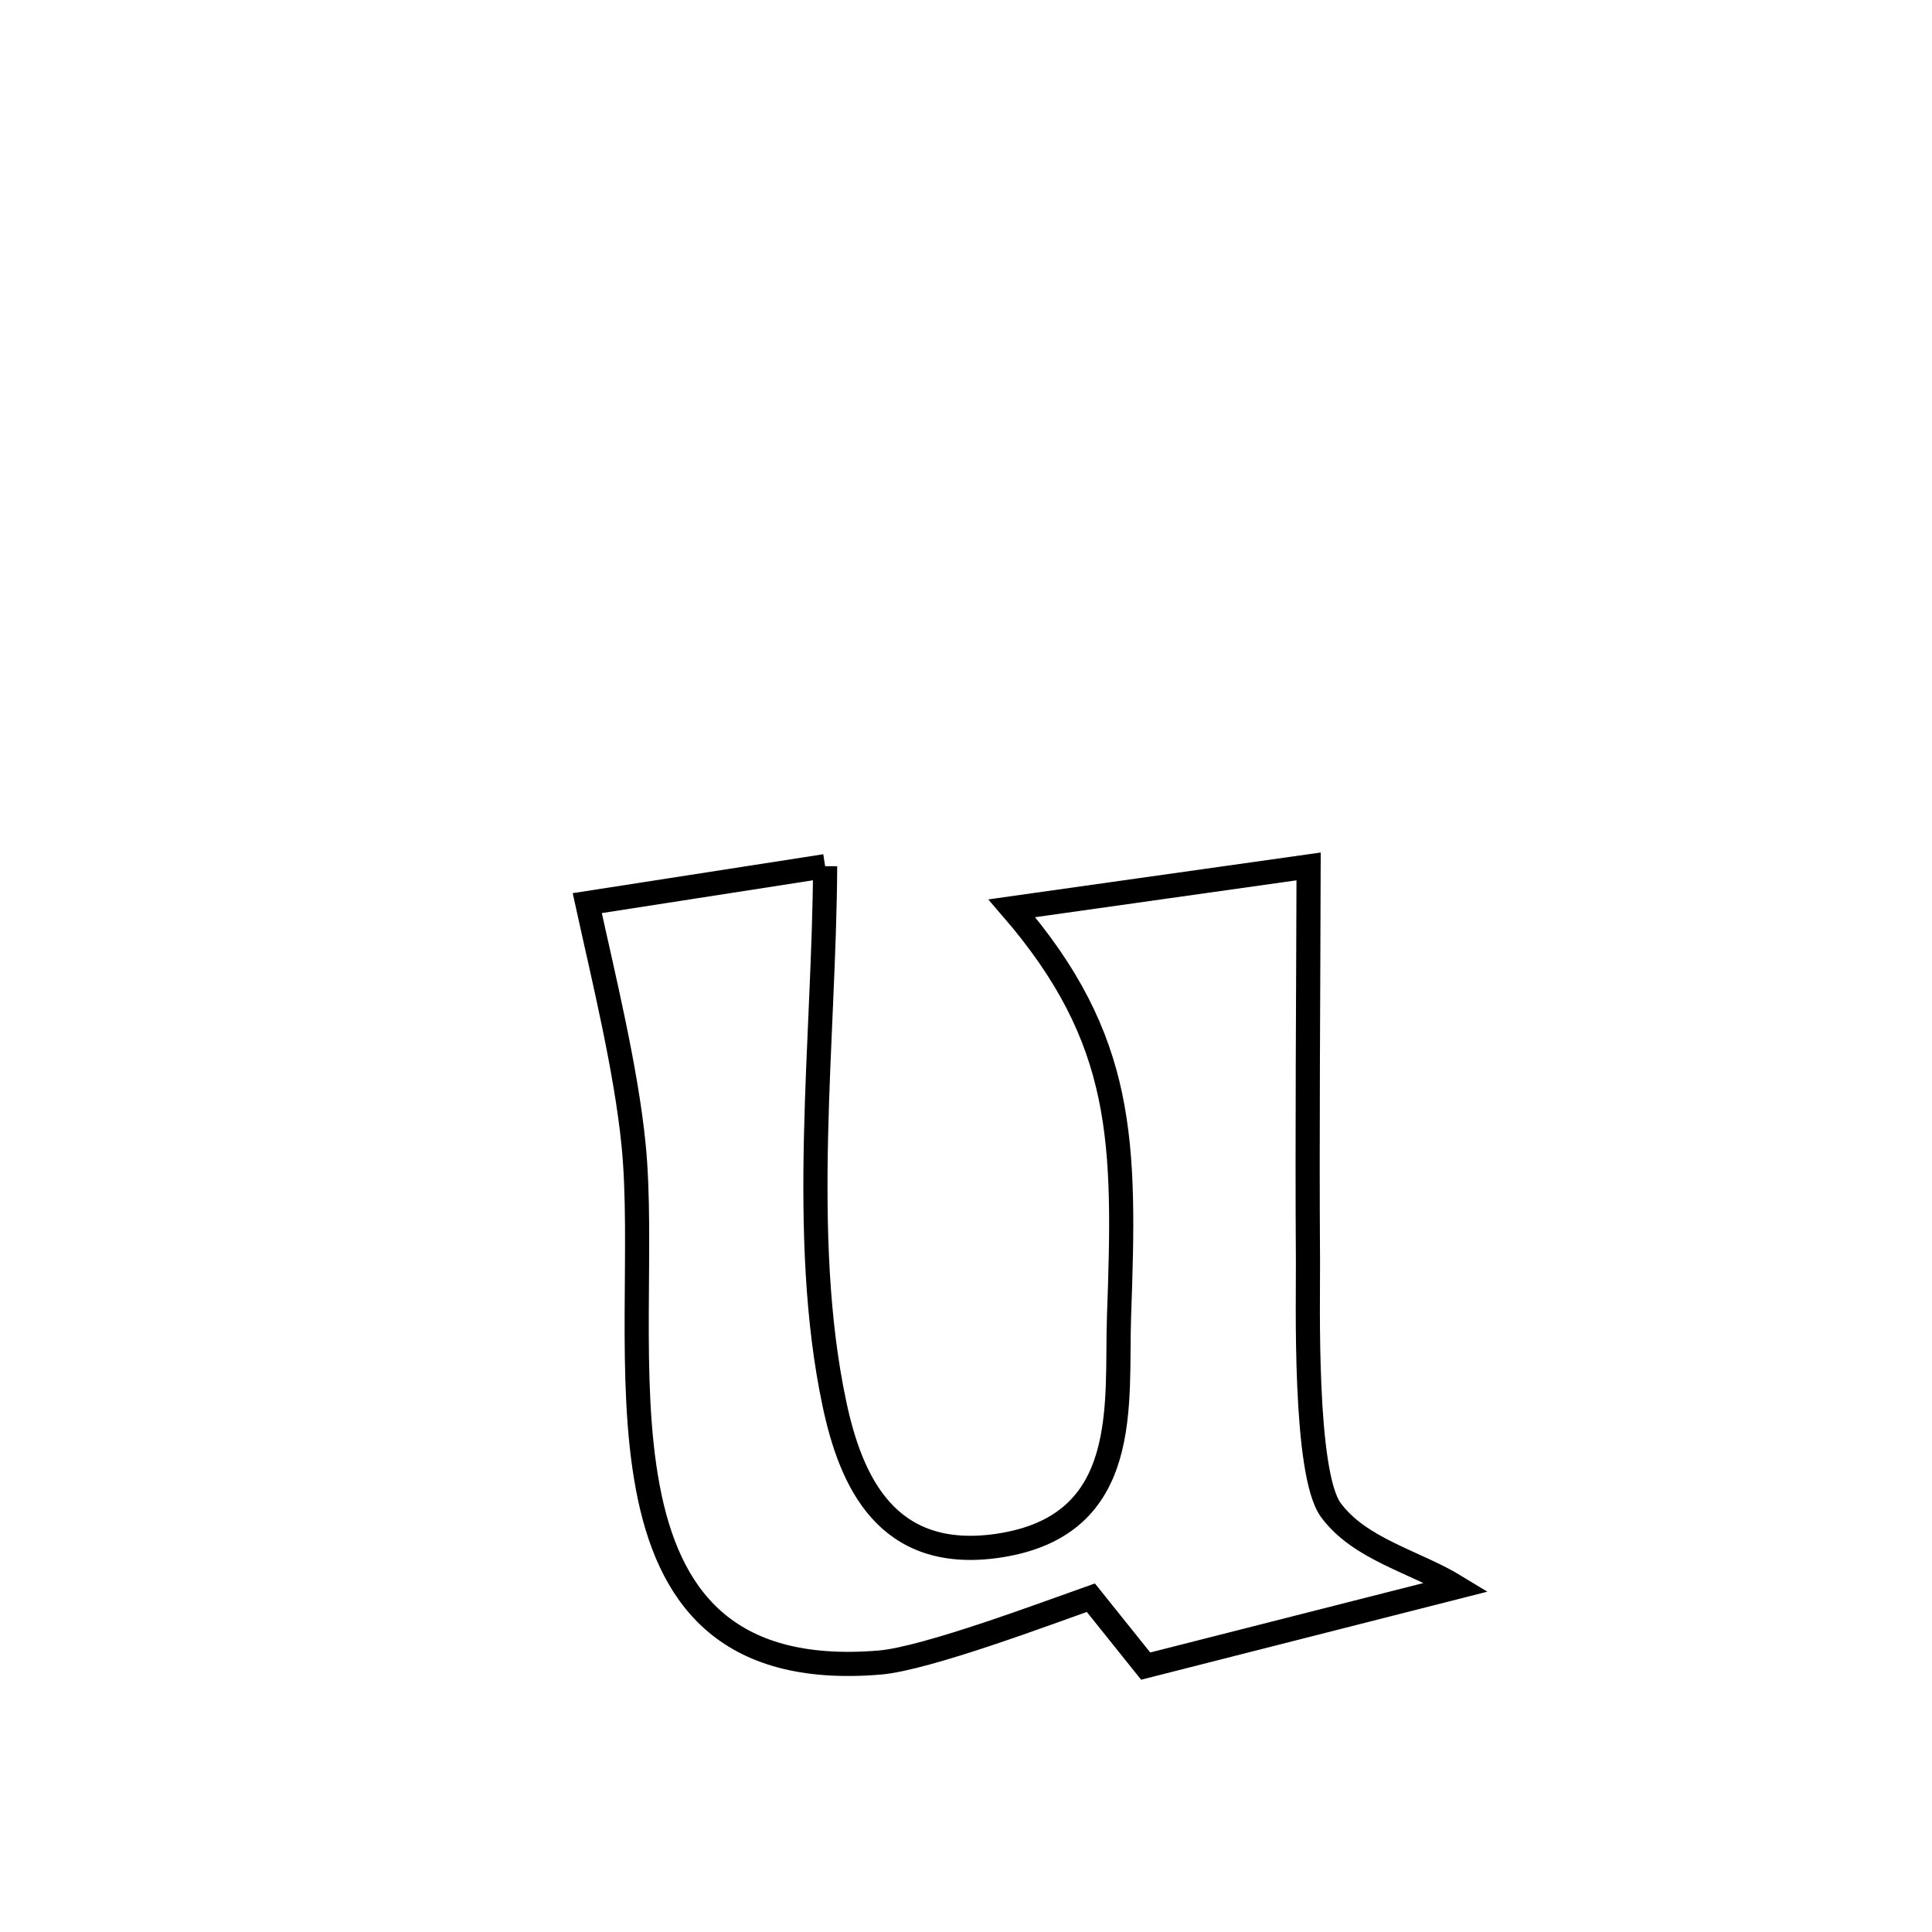<svg xmlns="http://www.w3.org/2000/svg" viewBox="0.0 0.0 24.0 24.0" height="200px" width="200px"><path fill="none" stroke="black" stroke-width=".3" stroke-opacity="1.0"  filling="0" d="M10.25 10.76 L10.25 10.76 C10.24 12.893 9.92 15.341 10.366 17.442 C10.569 18.394 11.01 19.408 12.403 19.201 C14.079 18.951 13.863 17.43 13.901 16.35 C13.979 14.184 13.981 12.919 12.57 11.283 L12.57 11.283 C13.799 11.11 15.028 10.936 16.256 10.763 L16.256 10.763 C16.252 12.401 16.237 14.04 16.248 15.678 C16.251 16.143 16.195 18.306 16.534 18.761 C16.898 19.25 17.575 19.397 18.095 19.715 L18.095 19.715 C16.807 20.043 15.52 20.37 14.232 20.697 L14.232 20.697 C14.005 20.414 13.778 20.13 13.551 19.847 L13.551 19.847 C13.024 20.032 11.508 20.605 10.925 20.653 C9.002 20.812 8.299 19.817 8.047 18.477 C7.794 17.136 7.992 15.449 7.871 14.225 C7.778 13.282 7.495 12.133 7.295 11.219 L7.295 11.219 C8.28 11.066 9.265 10.913 10.25 10.76 L10.25 10.76"></path></svg>